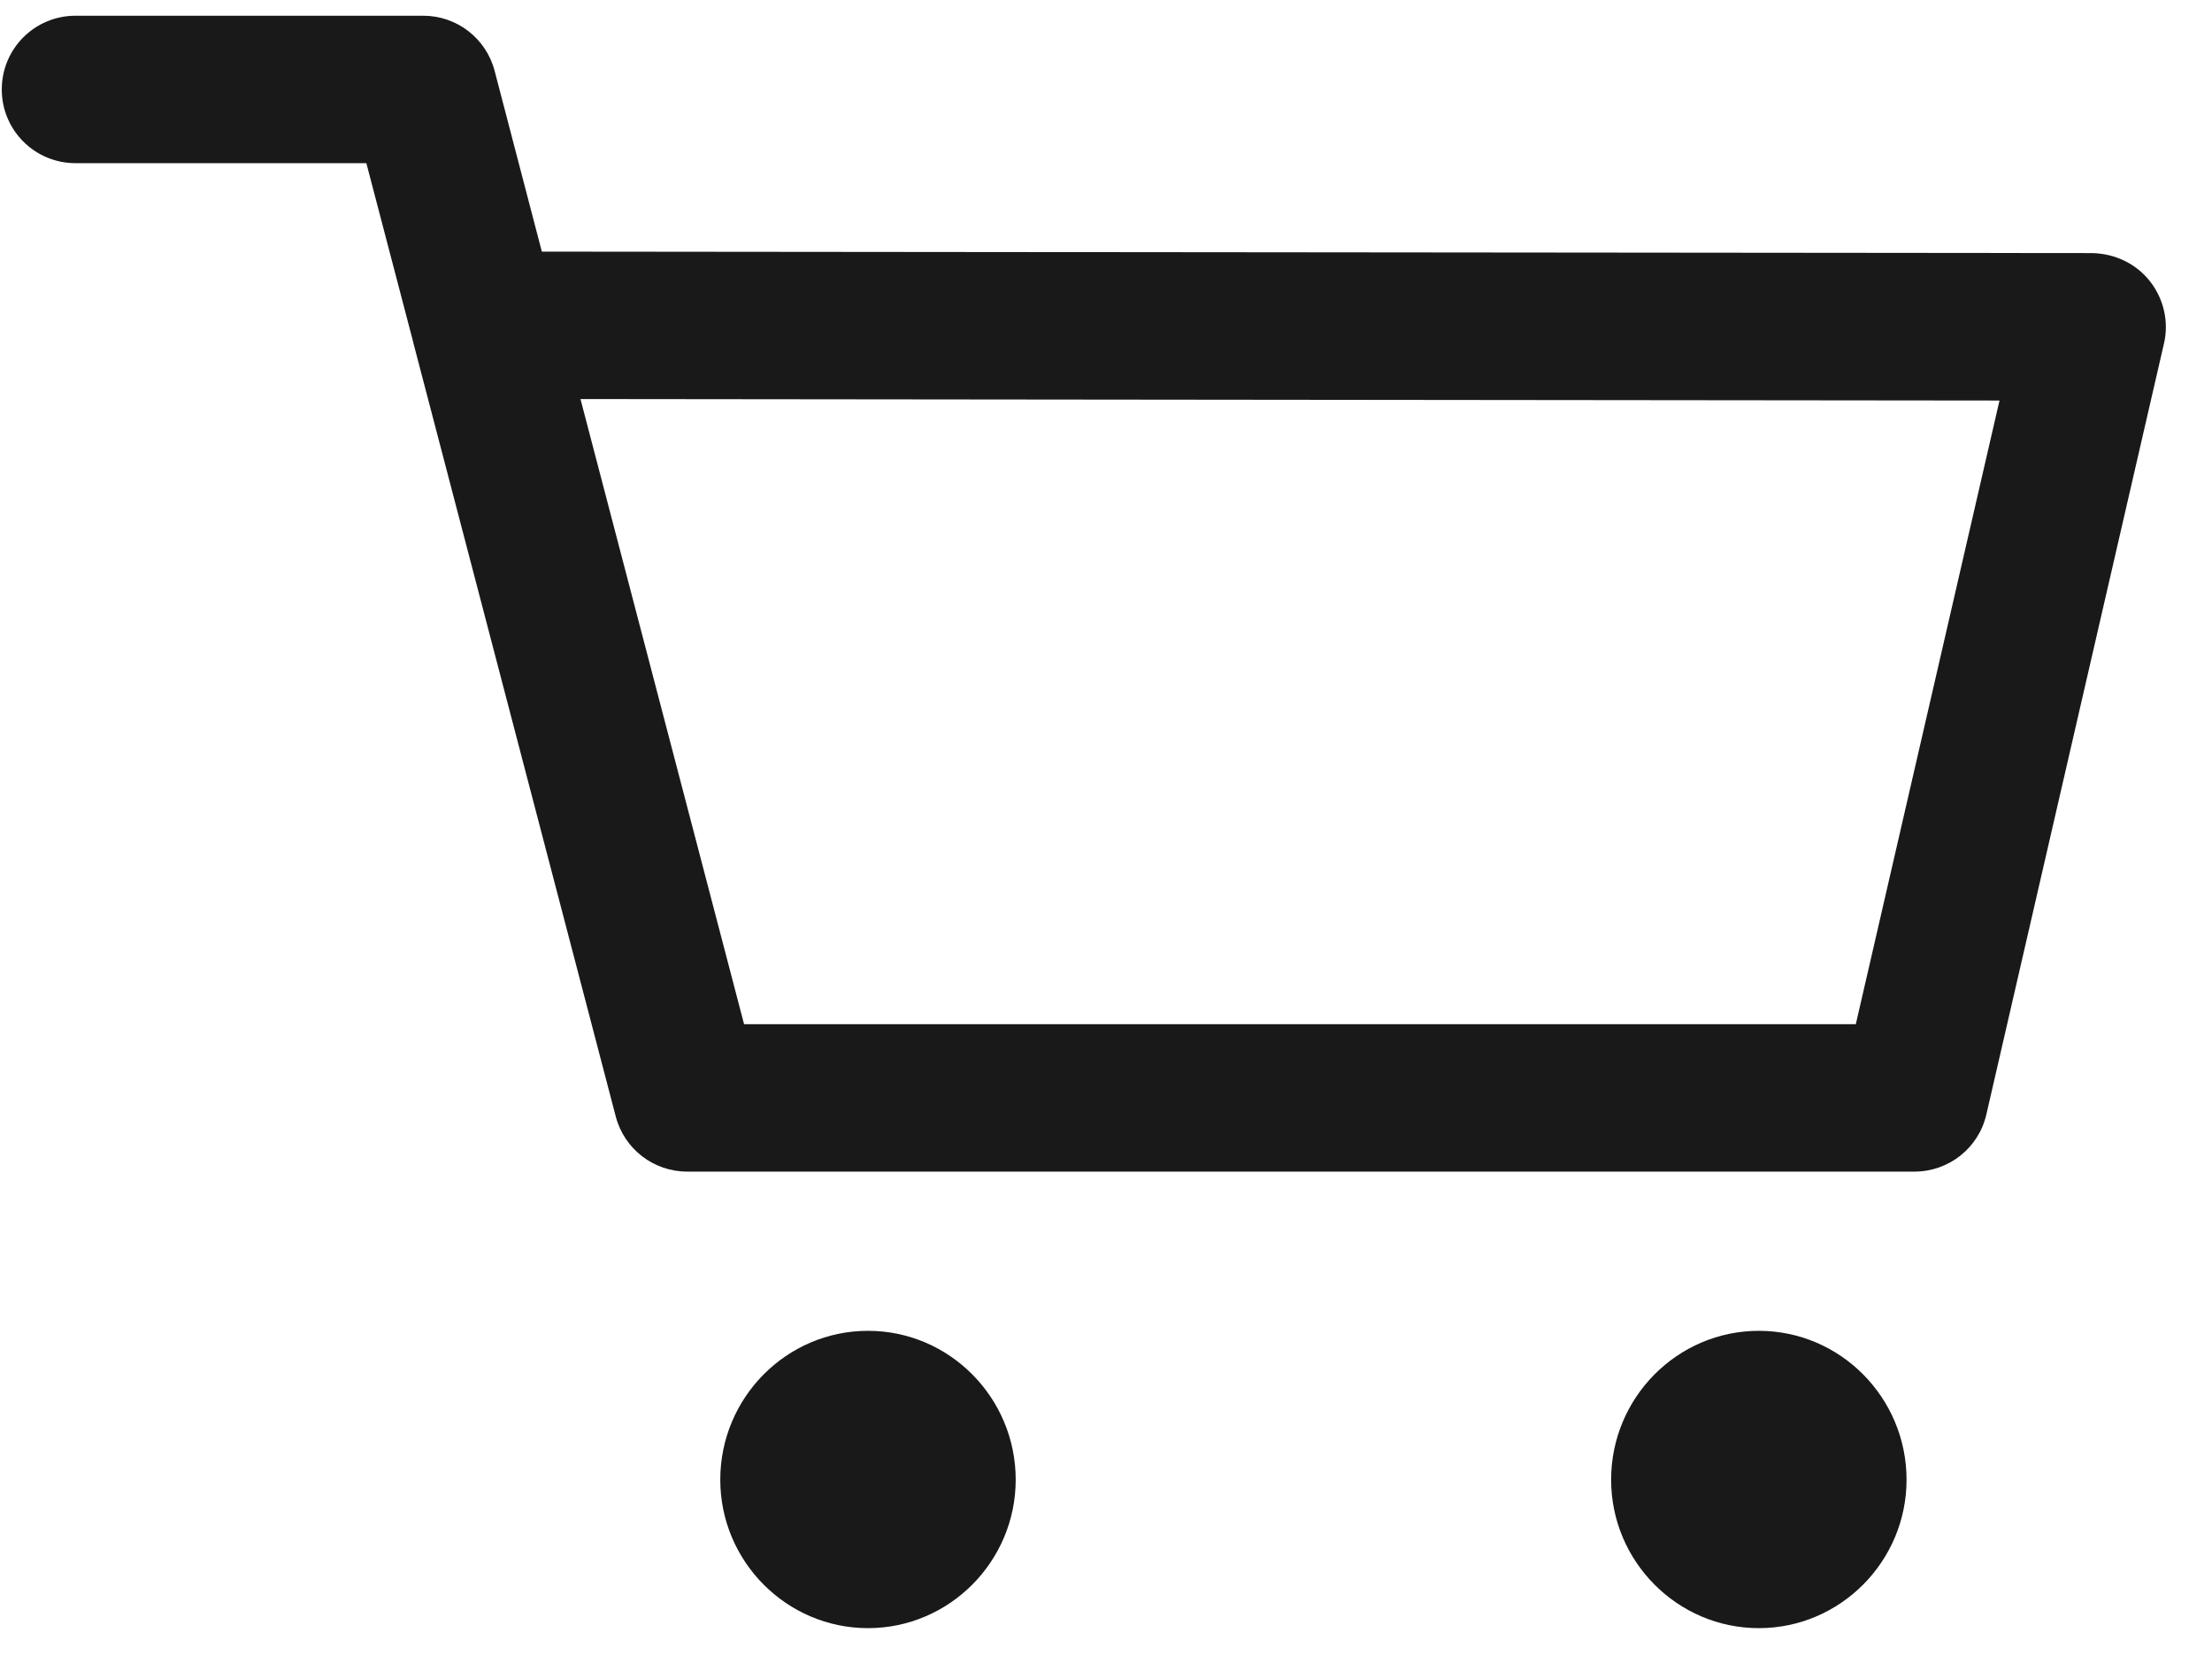 <svg width="45" height="34" viewBox="0 0 45 34" fill="none" xmlns="http://www.w3.org/2000/svg">
<path fill-rule="evenodd" clip-rule="evenodd" d="M14.653 30.11C14.653 28.44 16.001 27.08 17.658 27.08C19.315 27.08 20.663 28.44 20.663 30.11C20.663 31.77 19.315 33.13 17.658 33.13C16.001 33.13 14.653 31.77 14.653 30.11ZM32.776 30.11C32.776 28.44 34.124 27.08 35.781 27.08C37.438 27.08 38.786 28.44 38.786 30.11C38.786 31.77 37.438 33.13 35.781 33.13C34.124 33.13 32.776 31.77 32.776 30.11ZM37.754 20.84H15.137L11.809 8.12L40.677 8.15L37.754 20.84ZM43.735 5.72C43.451 5.36 43.02 5.16 42.563 5.15L11.023 5.12L10.062 1.44C9.889 0.78 9.293 0.32 8.611 0.32H1.536C0.707 0.32 0.036 0.99 0.036 1.82C0.036 2.65 0.707 3.32 1.536 3.32H7.453L8.406 6.96C8.411 6.99 8.417 7.01 8.423 7.03L12.527 22.72C12.7 23.38 13.296 23.84 13.979 23.84H38.947C39.646 23.84 40.252 23.36 40.409 22.68L44.023 6.99C44.126 6.55 44.02 6.08 43.735 5.72Z" fill="#1A1919"/>
</svg>

